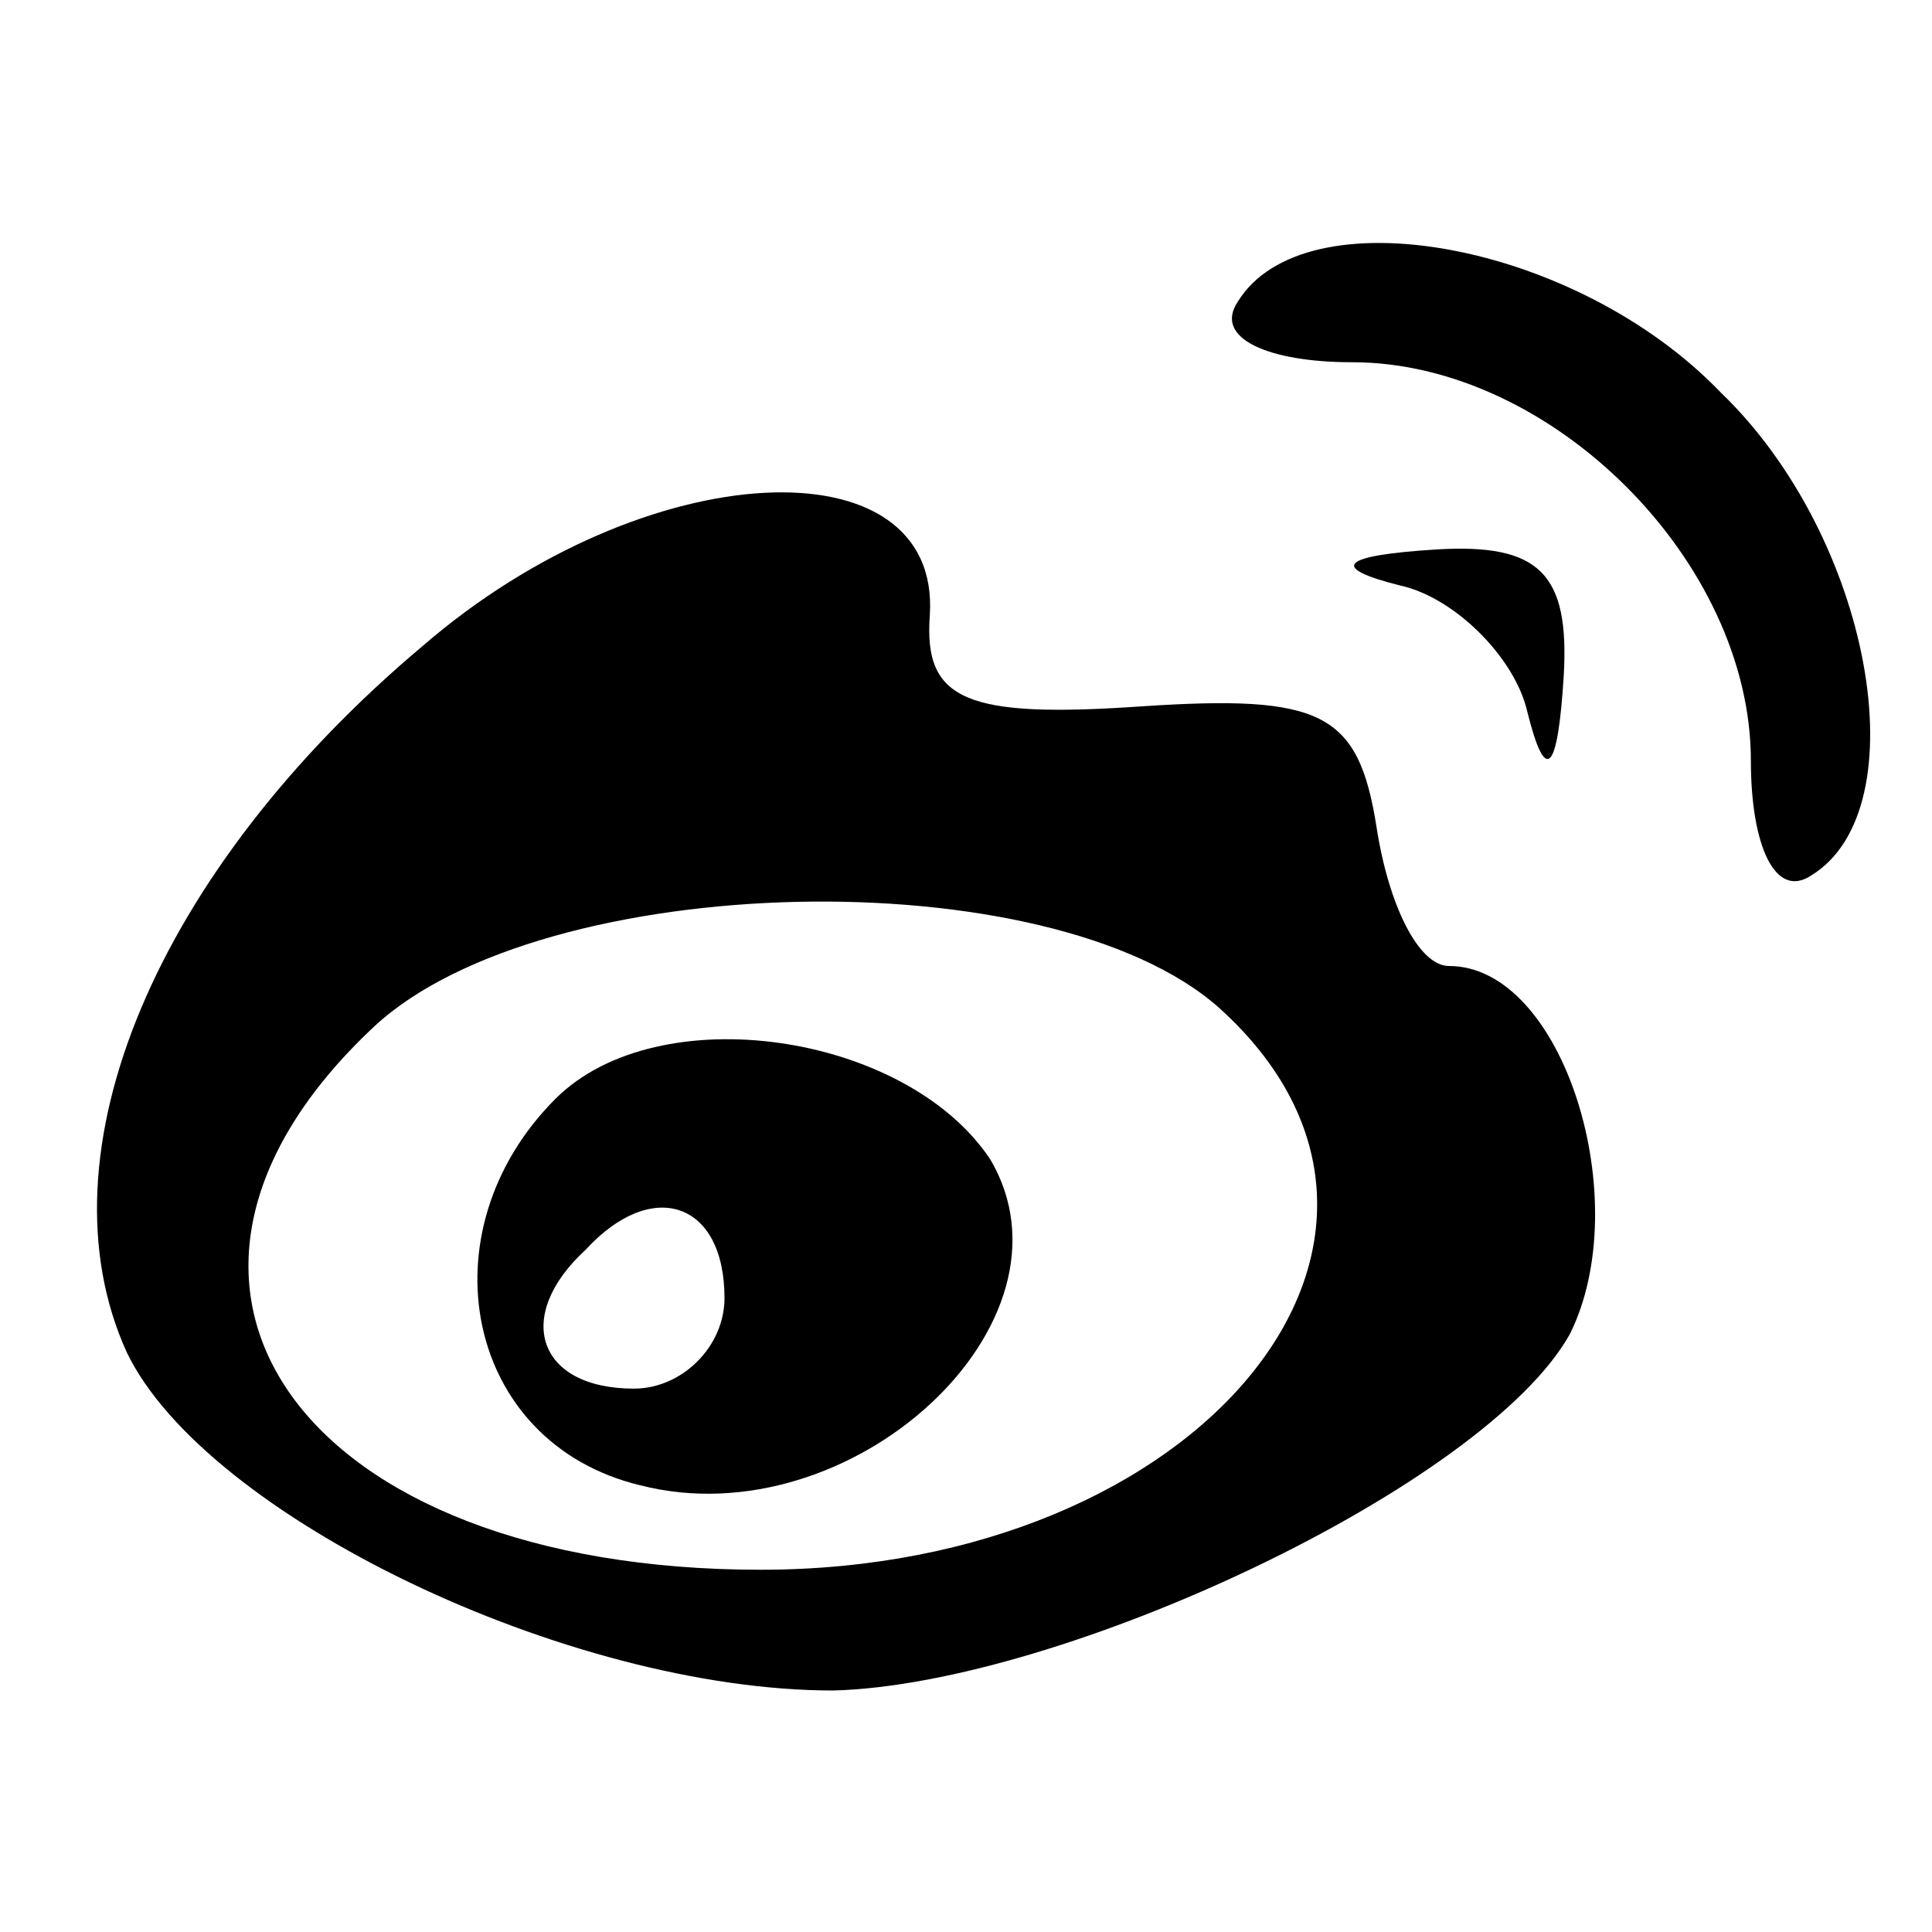 <?xml version="1.0" standalone="no"?>
<!DOCTYPE svg PUBLIC "-//W3C//DTD SVG 20010904//EN"
 "http://www.w3.org/TR/2001/REC-SVG-20010904/DTD/svg10.dtd">
<svg version="1.0" xmlns="http://www.w3.org/2000/svg"
 width="32pt" height="32pt" viewBox="0 0 32 32"
 preserveAspectRatio="xMidYMid meet">

<g transform="translate(0,32) scale(0.1,-0.1)"
fill="#000000" stroke="none">
<path d="M205 270 c-4 -6 5 -10 19 -10 33 0 66 -33 66 -66 0 -14 4 -23 10 -19
18 11 10 56 -15 80 -24 25 -69 33 -80 15z"/>
<path d="M70 213 c-44 -37 -64 -84 -49 -117 13 -27 73 -56 117 -56 38 1 108
34 122 59 11 22 -1 61 -20 61 -5 0 -10 10 -12 23 -3 19 -9 22 -39 20 -29 -2
-36 1 -35 15 2 29 -47 27 -84 -5z m132 -60 c42 -38 -3 -93 -76 -93 -76 0 -110
47 -64 90 28 26 112 28 140 3z"/>
<path d="M92 138 c-22 -22 -15 -57 14 -64 35 -9 74 27 58 54 -14 21 -55 27
-72 10z m28 -33 c0 -8 -7 -15 -15 -15 -16 0 -20 12 -8 23 11 12 23 8 23 -8z"/>
<path d="M232 223 c9 -2 19 -12 21 -21 3 -12 5 -10 6 6 1 17 -4 22 -21 21 -16
-1 -18 -3 -6 -6z"/>
</g>
</svg>
